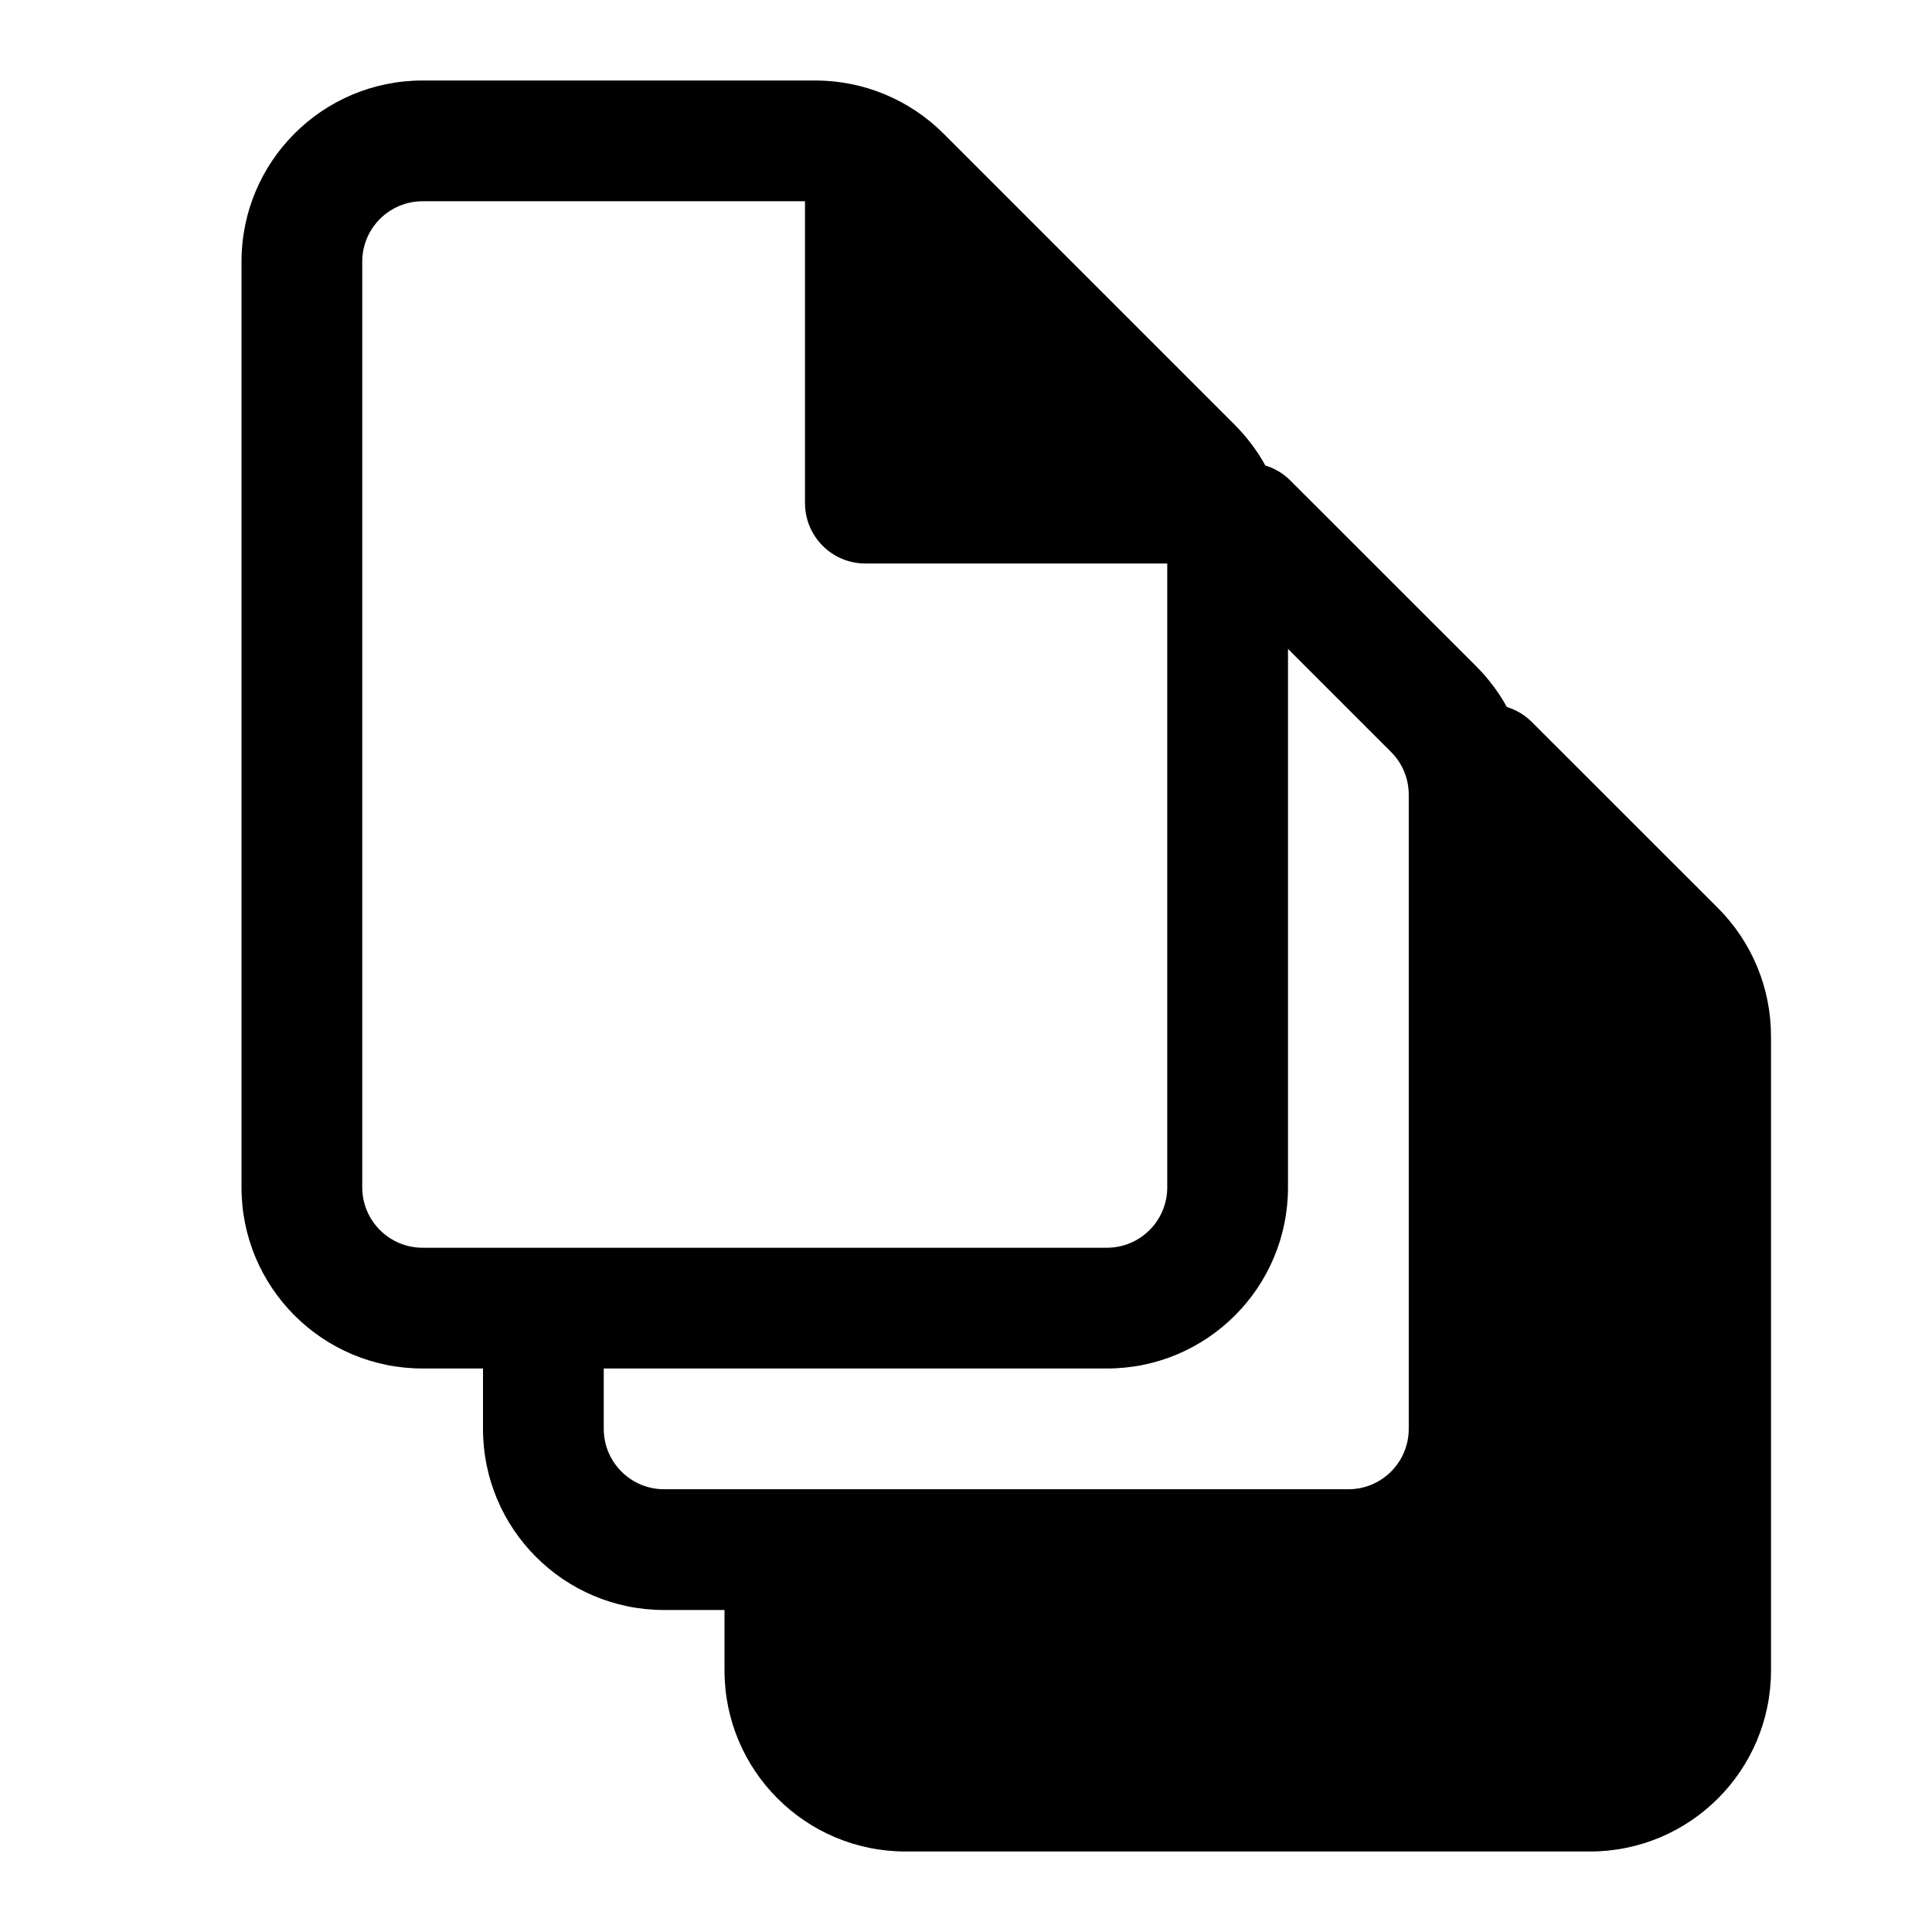 <svg viewBox="0 0 24 24" width="24" height="24" fill="currentColor" xmlns="http://www.w3.org/2000/svg">
 <g transform="translate(3, 1)">
  <path d="M2.25 0C1.007 0 0 1.007 0 2.25L0 13.75C0 14.993 1.007 16 2.25 16L3 16L3 16.75C3 17.993 4.007 19 5.25 19L6 19L6 19.75C6 20.993 7.007 22 8.25 22L16.75 22C17.993 22 19 20.993 19 19.75L19 11.871C19 11.275 18.763 10.702 18.341 10.28L16.03 7.97C15.94 7.88 15.833 7.817 15.719 7.783C15.618 7.6 15.491 7.431 15.341 7.28L13.03 4.97C12.94 4.88 12.833 4.817 12.719 4.783C12.618 4.6 12.491 4.431 12.341 4.28L8.72 0.659C8.298 0.237 7.725 0 7.129 0L2.25 0ZM1.5 2.25C1.5 1.836 1.836 1.5 2.25 1.5L7 1.5L7 5.25C7 5.664 7.336 6 7.75 6L11.5 6L11.5 13.75C11.5 14.164 11.164 14.5 10.75 14.5L2.25 14.5C1.836 14.5 1.5 14.164 1.5 13.75L1.5 2.25ZM10.439 4.5L8.5 2.561L8.5 4.5L10.439 4.5ZM16 10.061L16 16.75C16 17.993 14.993 19 13.75 19L7.5 19L7.5 19.75C7.5 20.164 7.836 20.5 8.25 20.5L16.75 20.5C17.164 20.5 17.5 20.164 17.5 19.75L17.5 11.871C17.5 11.672 17.421 11.482 17.28 11.341L16 10.061ZM4.5 16.75L4.5 16L10.75 16C11.993 16 13 14.993 13 13.75L13 7.061L14.28 8.341C14.421 8.482 14.5 8.672 14.5 8.871L14.5 16.75C14.5 17.164 14.164 17.5 13.75 17.5L5.25 17.5C4.836 17.5 4.5 17.164 4.5 16.75Z" fill-rule="EVENODD"></path>
 </g>
</svg>